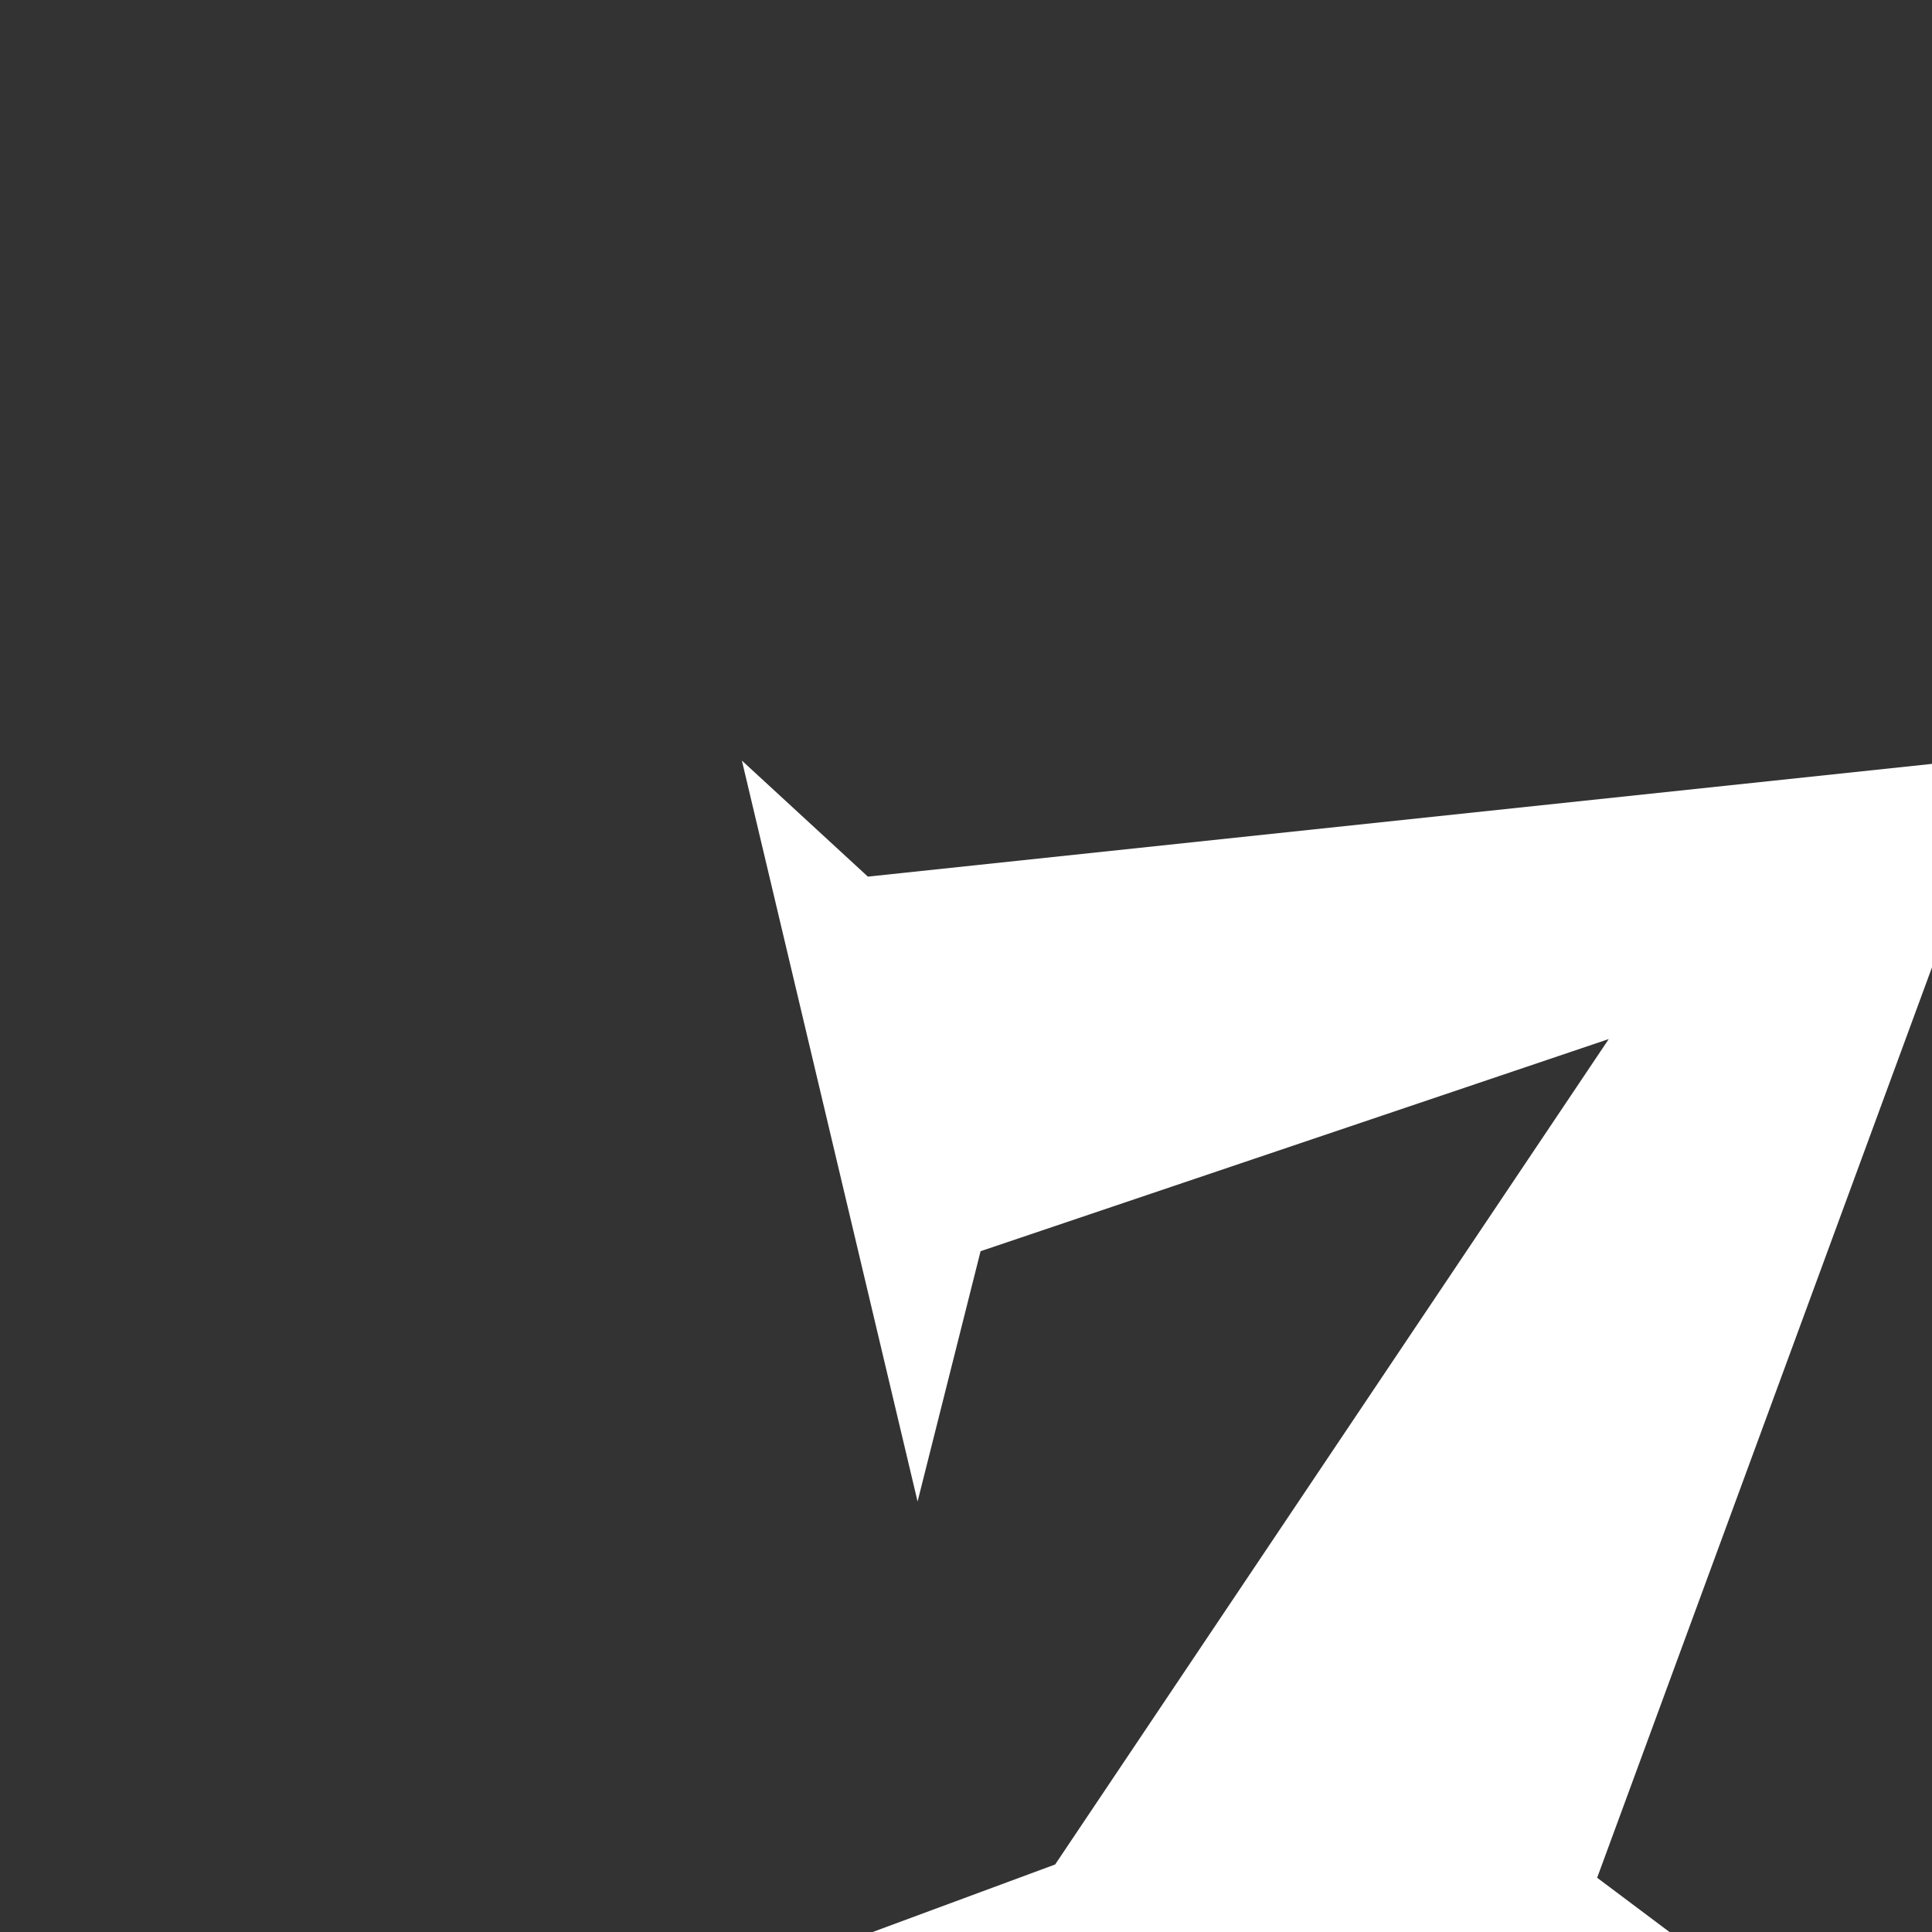 <svg t="1729563924343" class="icon" viewBox="0 0 720 720" version="1.1" xmlns="http://www.w3.org/2000/svg" p-id="9786" id="mx_n_1729563924344" width="1600" height="1600">
  <rect x="0" y="0" width="720" height="720" fill="#333333" stroke="none"/>
  <path d="M652.037 742.4l-56.827-42.619L749.015 281.6 323.43 326.692 276.48 283.453l65.475 276.111 23.475-93.276 234.107-79.063-206.31 307.61-78.449 29.03z" fill="#ffffff" p-id="9787"></path>
</svg>